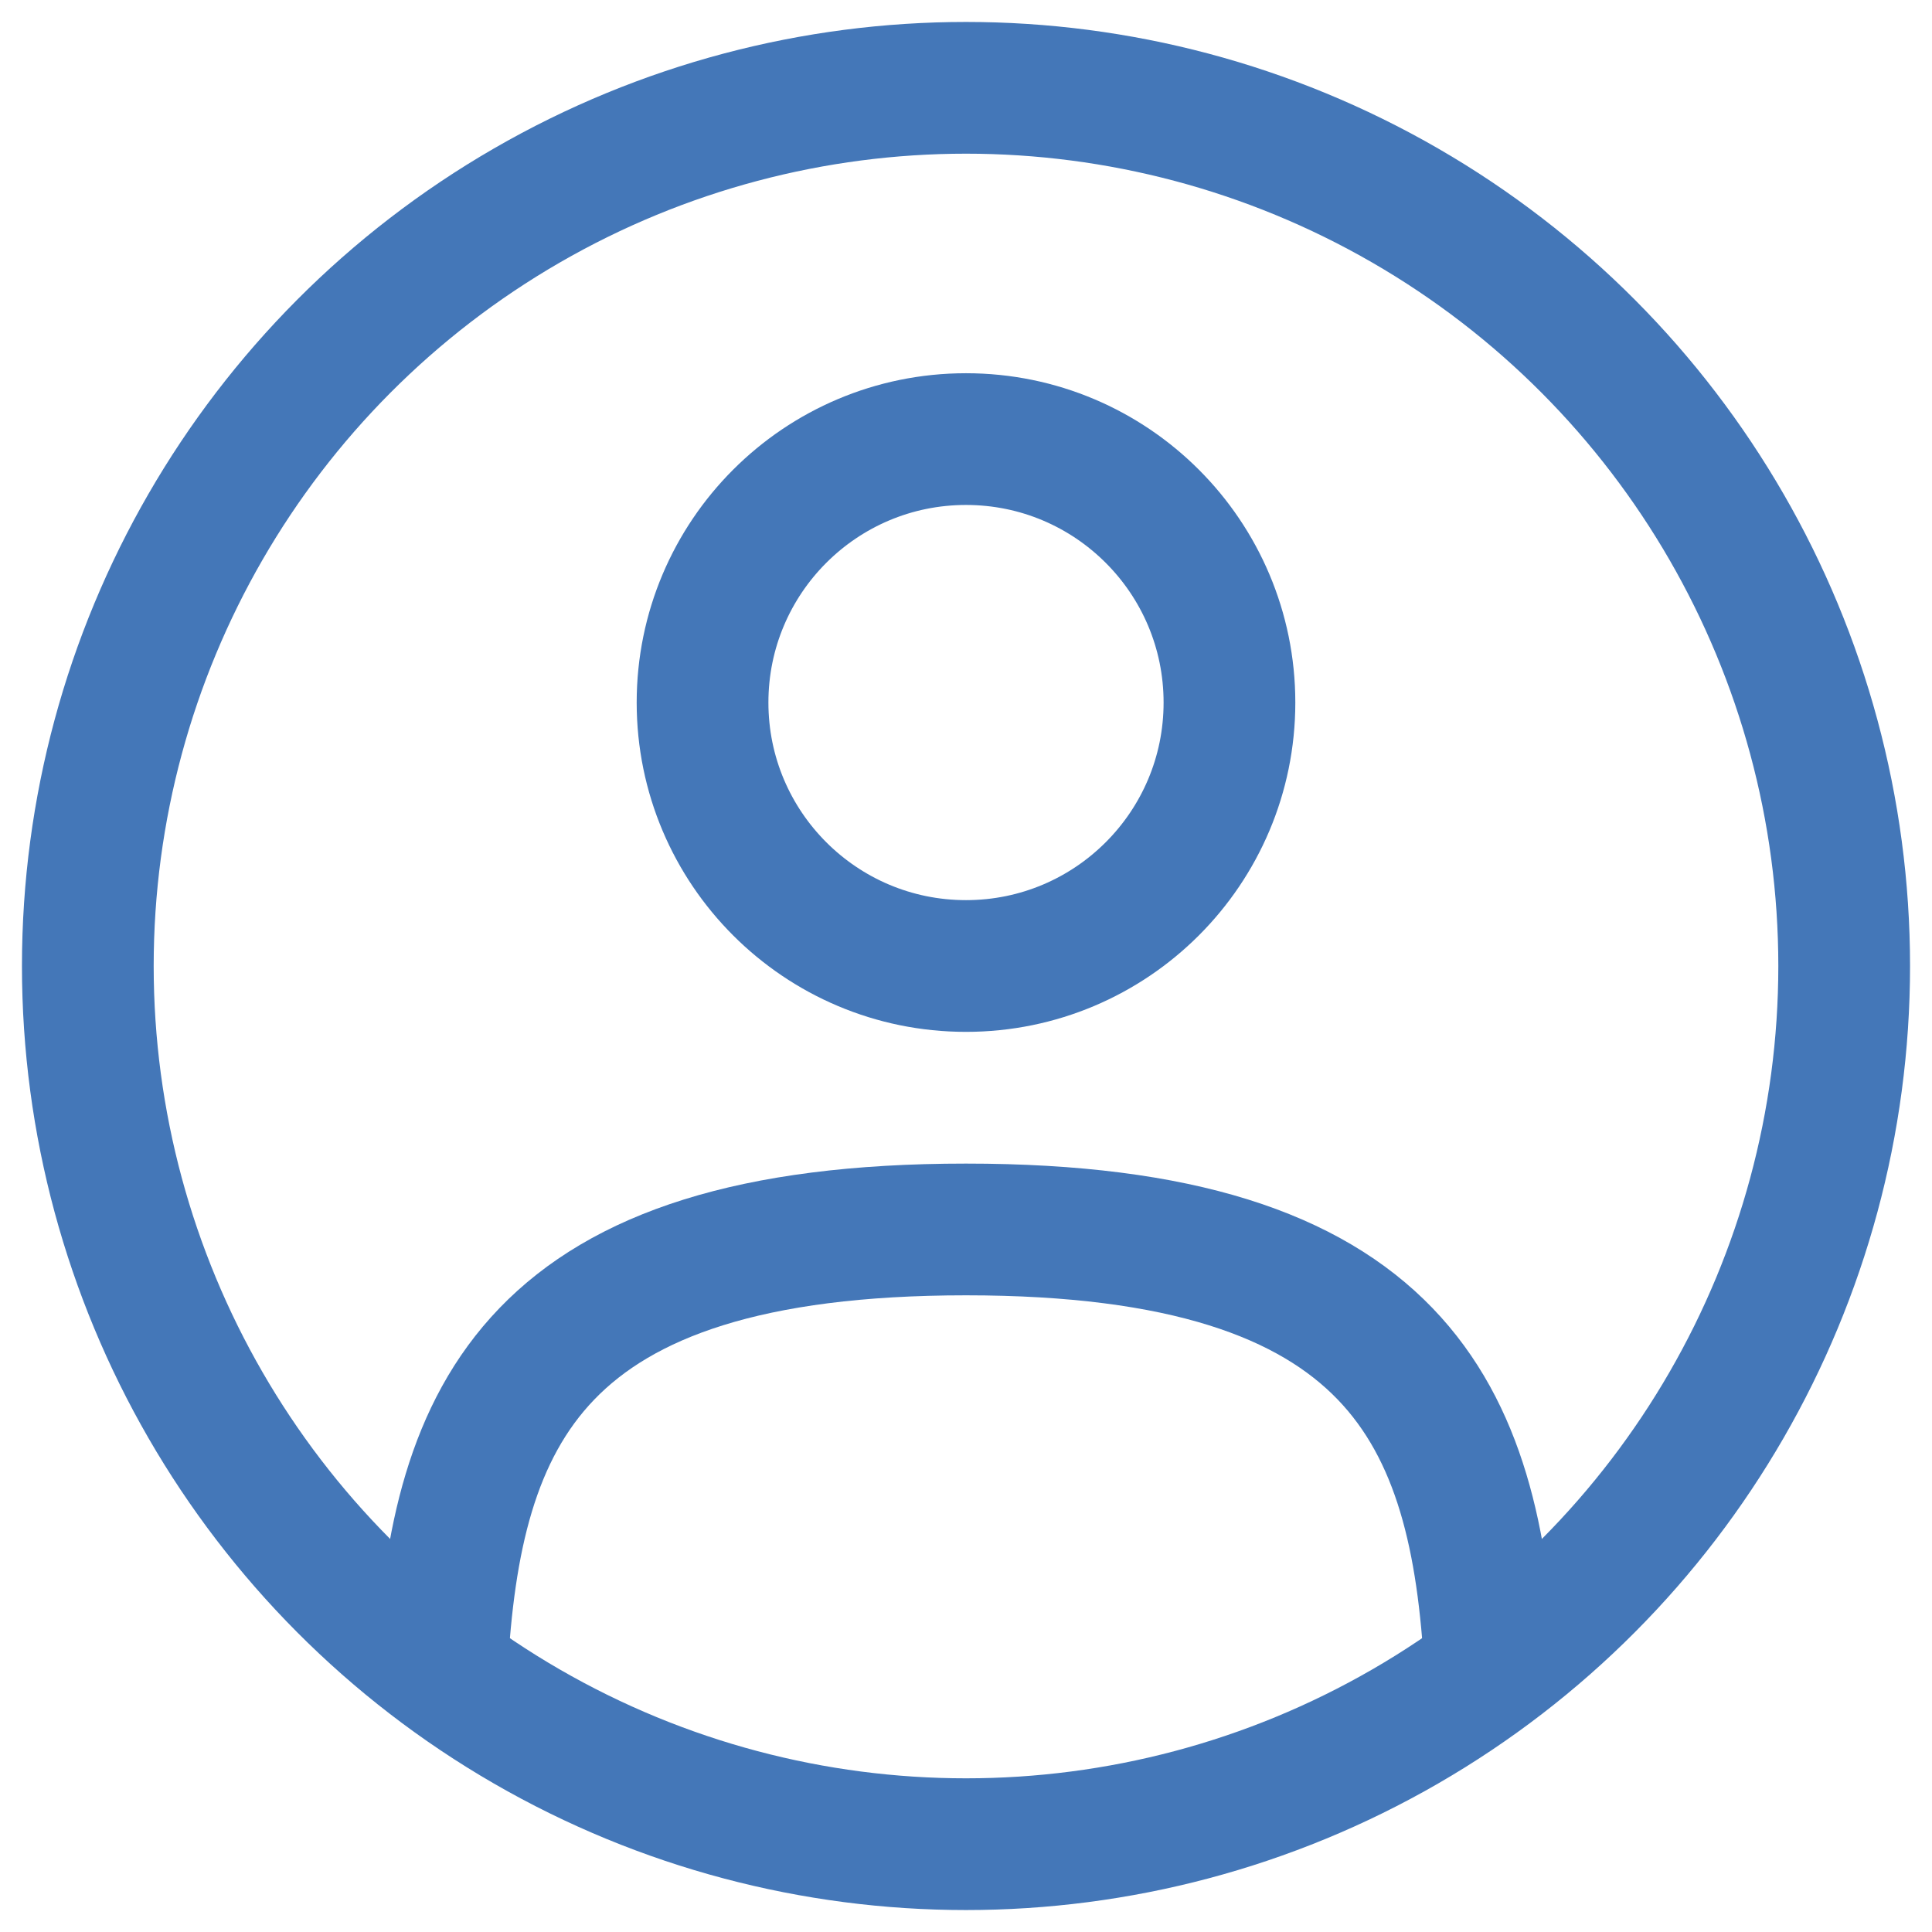 <svg width="22" height="22" viewBox="0 0 22 22" fill="none" xmlns="http://www.w3.org/2000/svg">
<circle cx="11" cy="8" r="3" stroke="#4477B8" stroke-width="1.5"/>
<circle cx="11" cy="11" r="10" stroke="#4477B8" stroke-width="1.5"/>
<path d="M16.969 19C16.81 16.108 15.925 14 11 14C6.075 14 5.19 16.108 5.031 19" stroke="#4477B8" stroke-width="1.5" stroke-linecap="round"/>
</svg>
